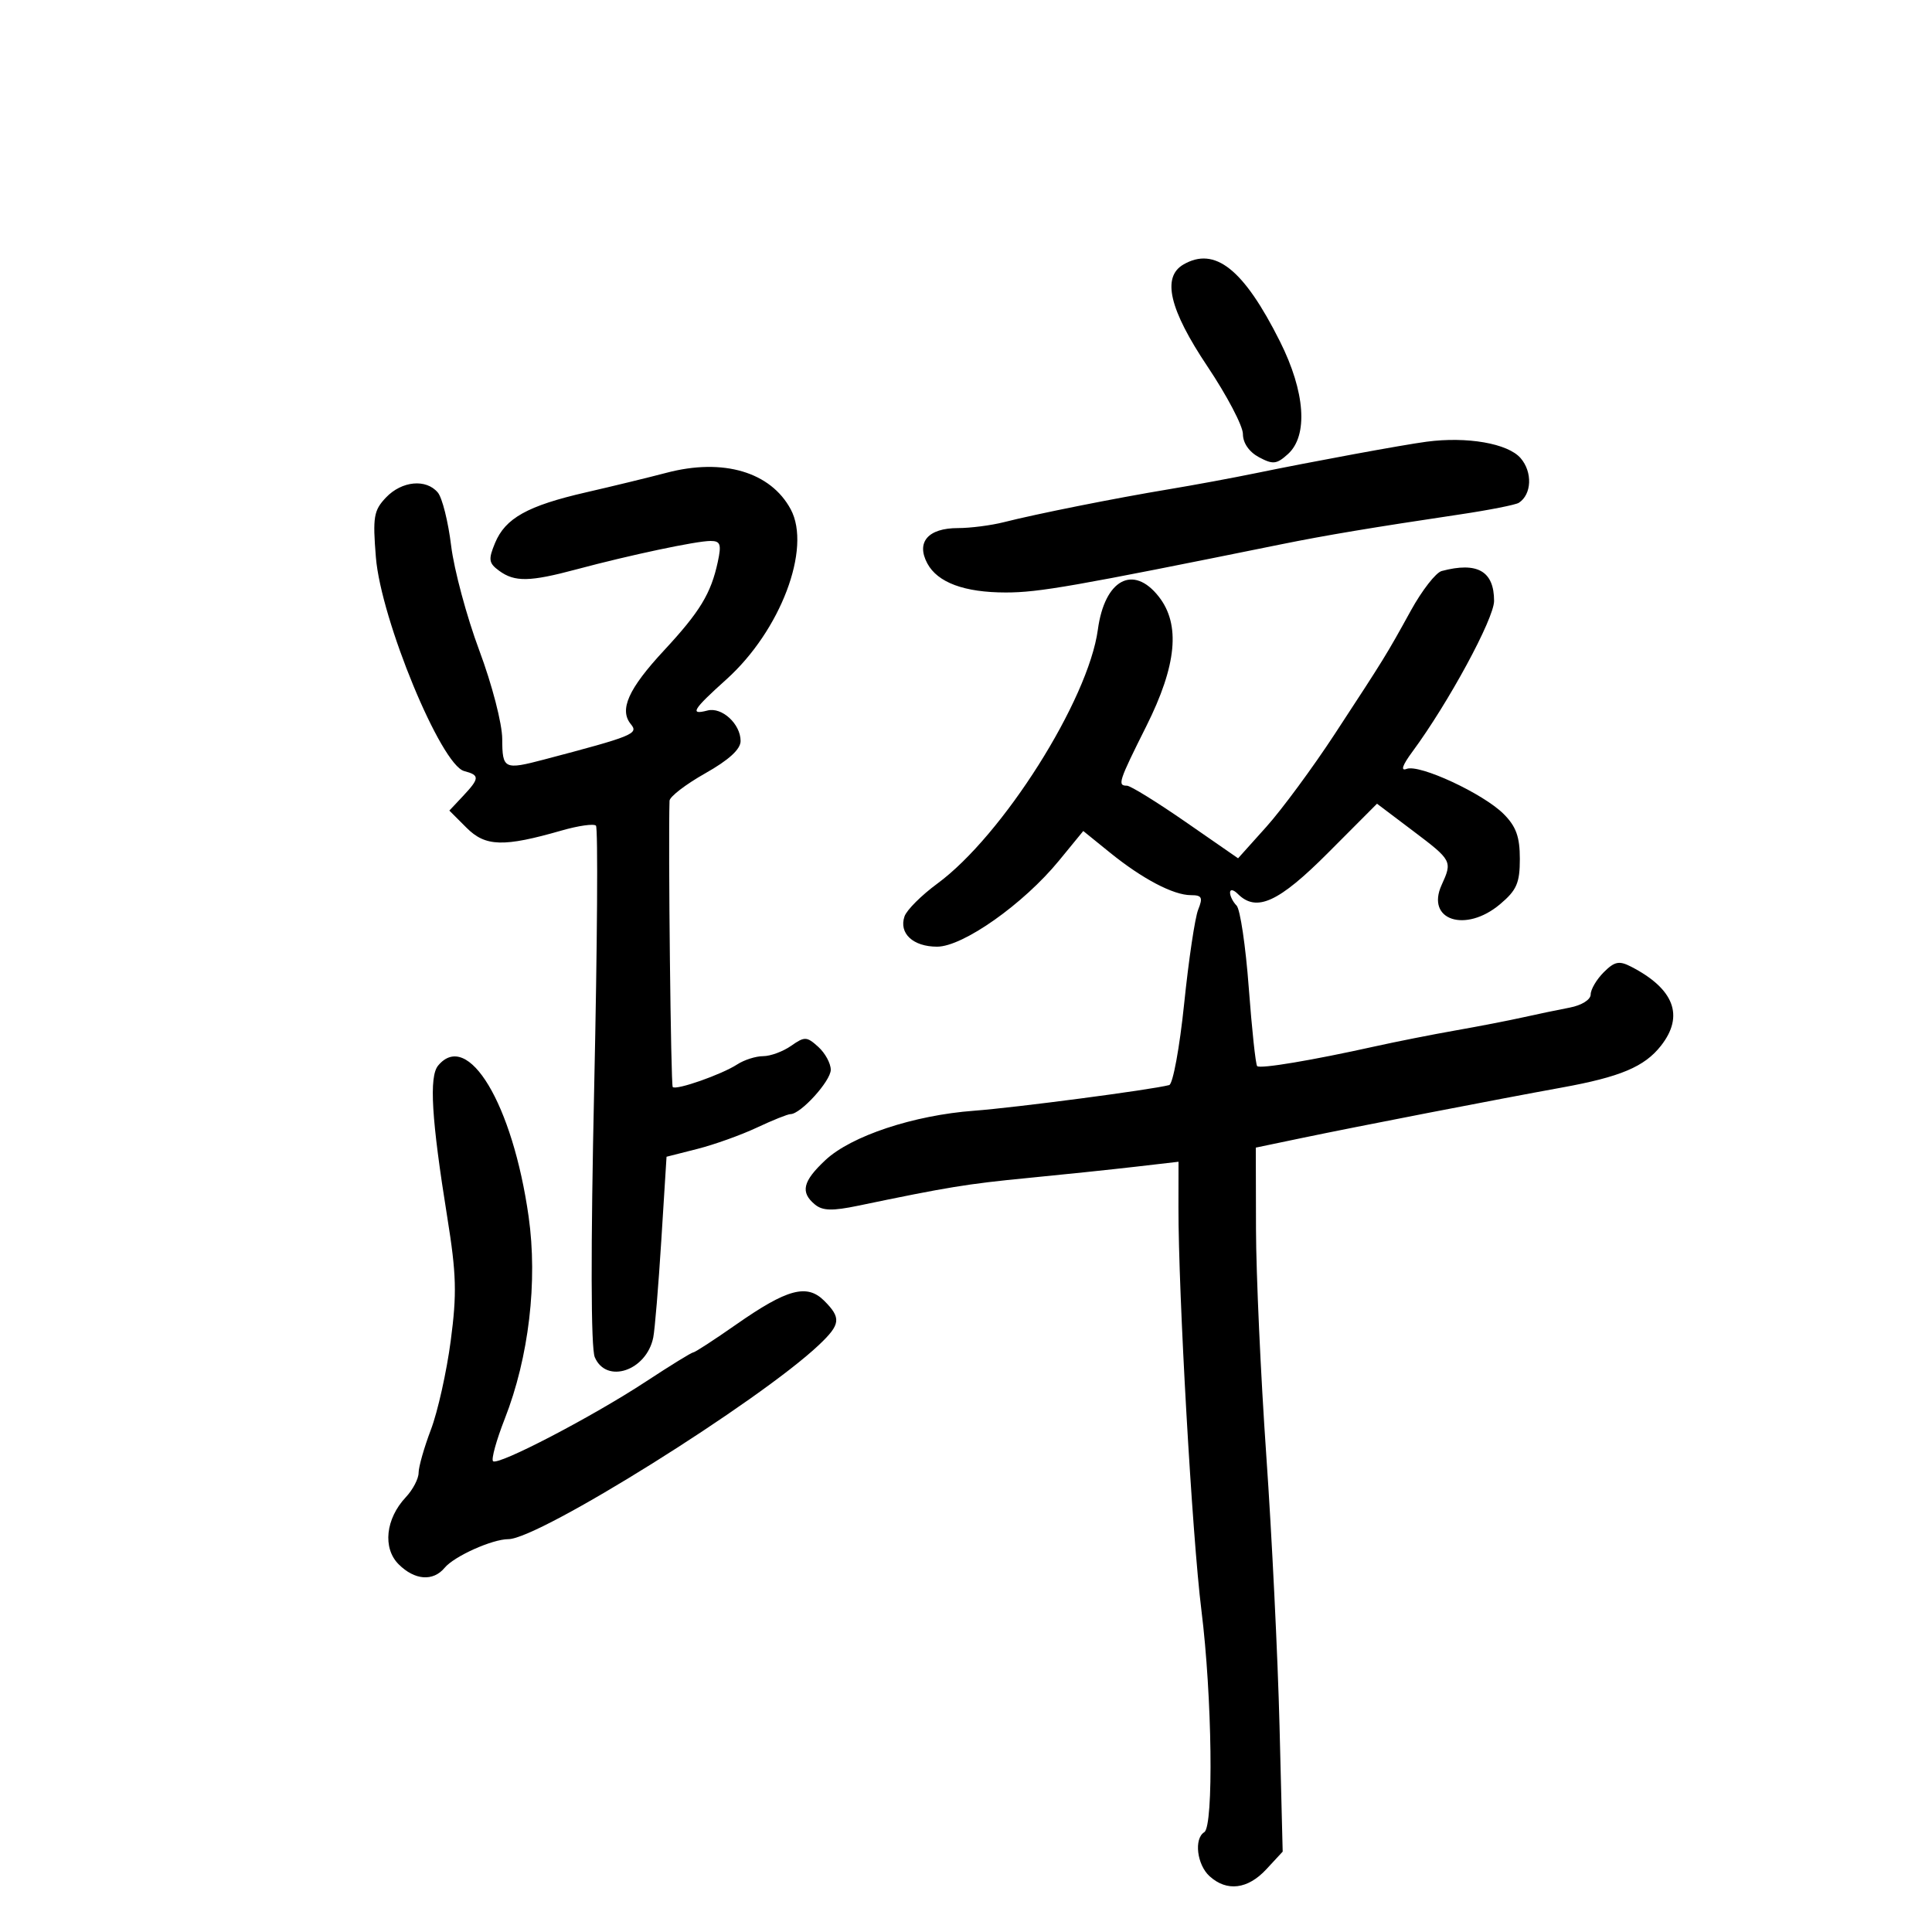 <svg xmlns="http://www.w3.org/2000/svg" width="300" height="300" viewBox="0 0 300 300" version="1.1">
	<path d="M 183.750 41.080 C 180.390 43.037, 181.581 48.068, 187.500 56.911 C 190.525 61.430, 193 66.148, 193 67.395 C 193 68.787, 193.961 70.176, 195.490 70.995 C 197.662 72.157, 198.237 72.095, 199.990 70.509 C 203.160 67.640, 202.679 60.853, 198.750 53.016 C 193.120 41.785, 188.649 38.227, 183.750 41.080 M 221.500 68.591 C 217.813 69.081, 203.761 71.670, 195 73.473 C 191.425 74.209, 185.350 75.333, 181.500 75.972 C 173.241 77.342, 160.976 79.789, 155.884 81.082 C 153.895 81.587, 150.688 82, 148.756 82 C 144.117 82, 142.224 84.181, 143.993 87.486 C 145.584 90.459, 149.748 92, 156.191 92 C 161.304 92, 166.680 91.059, 199 84.507 C 205.834 83.122, 213.094 81.909, 226.726 79.875 C 231.251 79.200, 235.353 78.389, 235.842 78.074 C 237.857 76.773, 237.994 73.299, 236.116 71.134 C 234.139 68.854, 227.806 67.753, 221.500 68.591 M 103.500 73.412 C 100.750 74.137, 95.131 75.503, 91.014 76.448 C 81.918 78.535, 78.468 80.456, 76.866 84.325 C 75.802 86.891, 75.886 87.443, 77.514 88.634 C 79.930 90.400, 82.252 90.356, 89.540 88.403 C 97.804 86.189, 108.140 84, 110.329 84 C 111.870 84, 112.049 84.512, 111.459 87.250 C 110.399 92.172, 108.688 94.989, 103.100 101.007 C 97.566 106.967, 96.109 110.221, 97.968 112.462 C 99.193 113.938, 98.300 114.301, 84.500 117.935 C 78.290 119.571, 78.001 119.430, 77.986 114.750 C 77.978 112.366, 76.414 106.329, 74.424 101 C 72.473 95.775, 70.506 88.458, 70.053 84.741 C 69.600 81.023, 68.673 77.311, 67.992 76.491 C 66.184 74.312, 62.392 74.669, 59.937 77.250 C 58.031 79.254, 57.859 80.270, 58.368 86.538 C 59.154 96.229, 68.474 118.788, 72.082 119.732 C 74.511 120.367, 74.487 120.853, 71.888 123.619 L 69.776 125.867 72.442 128.533 C 75.386 131.477, 78.183 131.557, 87.218 128.959 C 89.813 128.213, 92.207 127.874, 92.539 128.206 C 92.871 128.538, 92.750 146.740, 92.269 168.655 C 91.713 194.004, 91.745 209.319, 92.358 210.750 C 94.159 214.957, 100.392 212.850, 101.438 207.680 C 101.681 206.481, 102.244 199.677, 102.690 192.559 L 103.500 179.619 108.280 178.405 C 110.909 177.738, 115.067 176.249, 117.519 175.096 C 119.972 173.943, 122.325 173, 122.749 173 C 124.329 173, 129 167.854, 129 166.115 C 129 165.122, 128.128 163.520, 127.061 162.555 C 125.272 160.936, 124.946 160.924, 122.839 162.400 C 121.583 163.280, 119.630 164, 118.500 164 C 117.370 164, 115.557 164.577, 114.473 165.283 C 112.059 166.853, 104.997 169.330, 104.461 168.794 C 104.167 168.501, 103.750 131.160, 103.964 124.345 C 103.984 123.710, 106.475 121.794, 109.500 120.087 C 113.179 118.010, 115 116.347, 115 115.063 C 115 112.418, 112.091 109.743, 109.851 110.329 C 107.037 111.064, 107.566 110.196, 112.788 105.501 C 121.202 97.936, 126.039 85.164, 122.788 79.096 C 119.669 73.276, 112.281 71.098, 103.500 73.412 M 223.862 88.668 C 222.961 88.908, 220.810 91.668, 219.083 94.802 C 215.252 101.753, 215.028 102.116, 207.263 113.975 C 203.832 119.214, 199.050 125.699, 196.637 128.387 L 192.249 133.275 184.111 127.637 C 179.635 124.537, 175.529 122, 174.987 122 C 173.485 122, 173.691 121.369, 178 112.760 C 182.729 103.312, 183.336 96.969, 179.927 92.635 C 175.962 87.594, 171.529 89.998, 170.476 97.762 C 168.992 108.711, 155.692 129.754, 145.544 137.210 C 143.081 139.020, 140.789 141.309, 140.451 142.298 C 139.549 144.930, 141.778 147, 145.512 147 C 149.531 147, 158.921 140.373, 164.432 133.648 L 168.210 129.038 172.355 132.394 C 177.388 136.470, 182.204 139, 184.929 139 C 186.634 139, 186.813 139.359, 186.052 141.250 C 185.554 142.488, 184.574 149.061, 183.874 155.858 C 183.174 162.655, 182.128 168.340, 181.550 168.491 C 178.752 169.224, 157.657 171.997, 151.250 172.474 C 141.871 173.173, 132.183 176.389, 128.175 180.134 C 124.651 183.428, 124.246 185.129, 126.535 187.029 C 127.727 188.018, 129.234 188.060, 133.285 187.217 C 147.141 184.331, 150.193 183.832, 159.500 182.928 C 165 182.394, 172.537 181.606, 176.250 181.177 L 183 180.396 182.989 187.448 C 182.968 200.825, 185.116 238.531, 186.556 250.056 C 188.221 263.383, 188.481 283.584, 187 284.500 C 185.369 285.508, 185.860 289.563, 187.829 291.345 C 190.508 293.770, 193.752 293.370, 196.635 290.260 L 199.174 287.520 198.685 268.010 C 198.417 257.280, 197.491 238.375, 196.628 226 C 195.765 213.625, 195.046 197.808, 195.030 190.850 L 195 178.201 202.250 176.688 C 210.751 174.915, 232.498 170.695, 242.500 168.878 C 251.608 167.224, 255.343 165.651, 257.908 162.390 C 261.558 157.749, 259.978 153.558, 253.273 150.102 C 251.418 149.146, 250.708 149.292, 249.023 150.977 C 247.910 152.090, 247 153.639, 247 154.421 C 247 155.230, 245.601 156.107, 243.750 156.459 C 241.963 156.799, 238.700 157.480, 236.500 157.972 C 234.300 158.464, 229.575 159.380, 226 160.008 C 222.425 160.636, 216.800 161.750, 213.500 162.483 C 203.778 164.645, 195.668 166.002, 195.211 165.544 C 194.976 165.310, 194.390 159.833, 193.908 153.375 C 193.426 146.916, 192.574 141.174, 192.016 140.616 C 191.457 140.057, 191 139.150, 191 138.600 C 191 138.044, 191.533 138.133, 192.200 138.800 C 195.099 141.699, 198.539 140.131, 206.245 132.400 L 213.821 124.800 219.410 129.020 C 225.483 133.605, 225.542 133.717, 223.853 137.423 C 221.366 142.881, 227.562 144.922, 232.923 140.411 C 235.511 138.233, 236 137.114, 236 133.366 C 236 129.937, 235.419 128.328, 233.482 126.391 C 230.319 123.228, 220.417 118.626, 218.422 119.392 C 217.445 119.766, 217.755 118.841, 219.311 116.733 C 224.900 109.165, 232 96.060, 232 93.311 C 232 88.679, 229.399 87.195, 223.862 88.668 M 68.032 165.462 C 66.604 167.183, 67 173.766, 69.450 189 C 70.873 197.846, 70.958 200.873, 69.986 208.216 C 69.352 213.010, 67.971 219.203, 66.917 221.977 C 65.863 224.751, 65 227.775, 65 228.696 C 65 229.617, 64.107 231.322, 63.015 232.484 C 59.879 235.823, 59.388 240.388, 61.896 242.896 C 64.387 245.387, 67.252 245.606, 69.048 243.442 C 70.533 241.653, 76.438 239, 78.935 239 C 83.697 239, 117.907 217.603, 127.177 208.827 C 130.534 205.648, 130.652 204.652, 127.985 201.985 C 125.305 199.305, 122.231 200.133, 114.308 205.671 C 110.902 208.052, 107.906 210, 107.650 210 C 107.395 210, 104.107 212.024, 100.343 214.498 C 92.004 219.980, 77.305 227.638, 76.557 226.891 C 76.258 226.591, 77.080 223.623, 78.385 220.294 C 82.122 210.758, 83.511 198.971, 82.084 188.906 C 79.605 171.431, 72.674 159.868, 68.032 165.462" stroke="none" fill="black" fill-rule="evenodd"/>
</svg>
